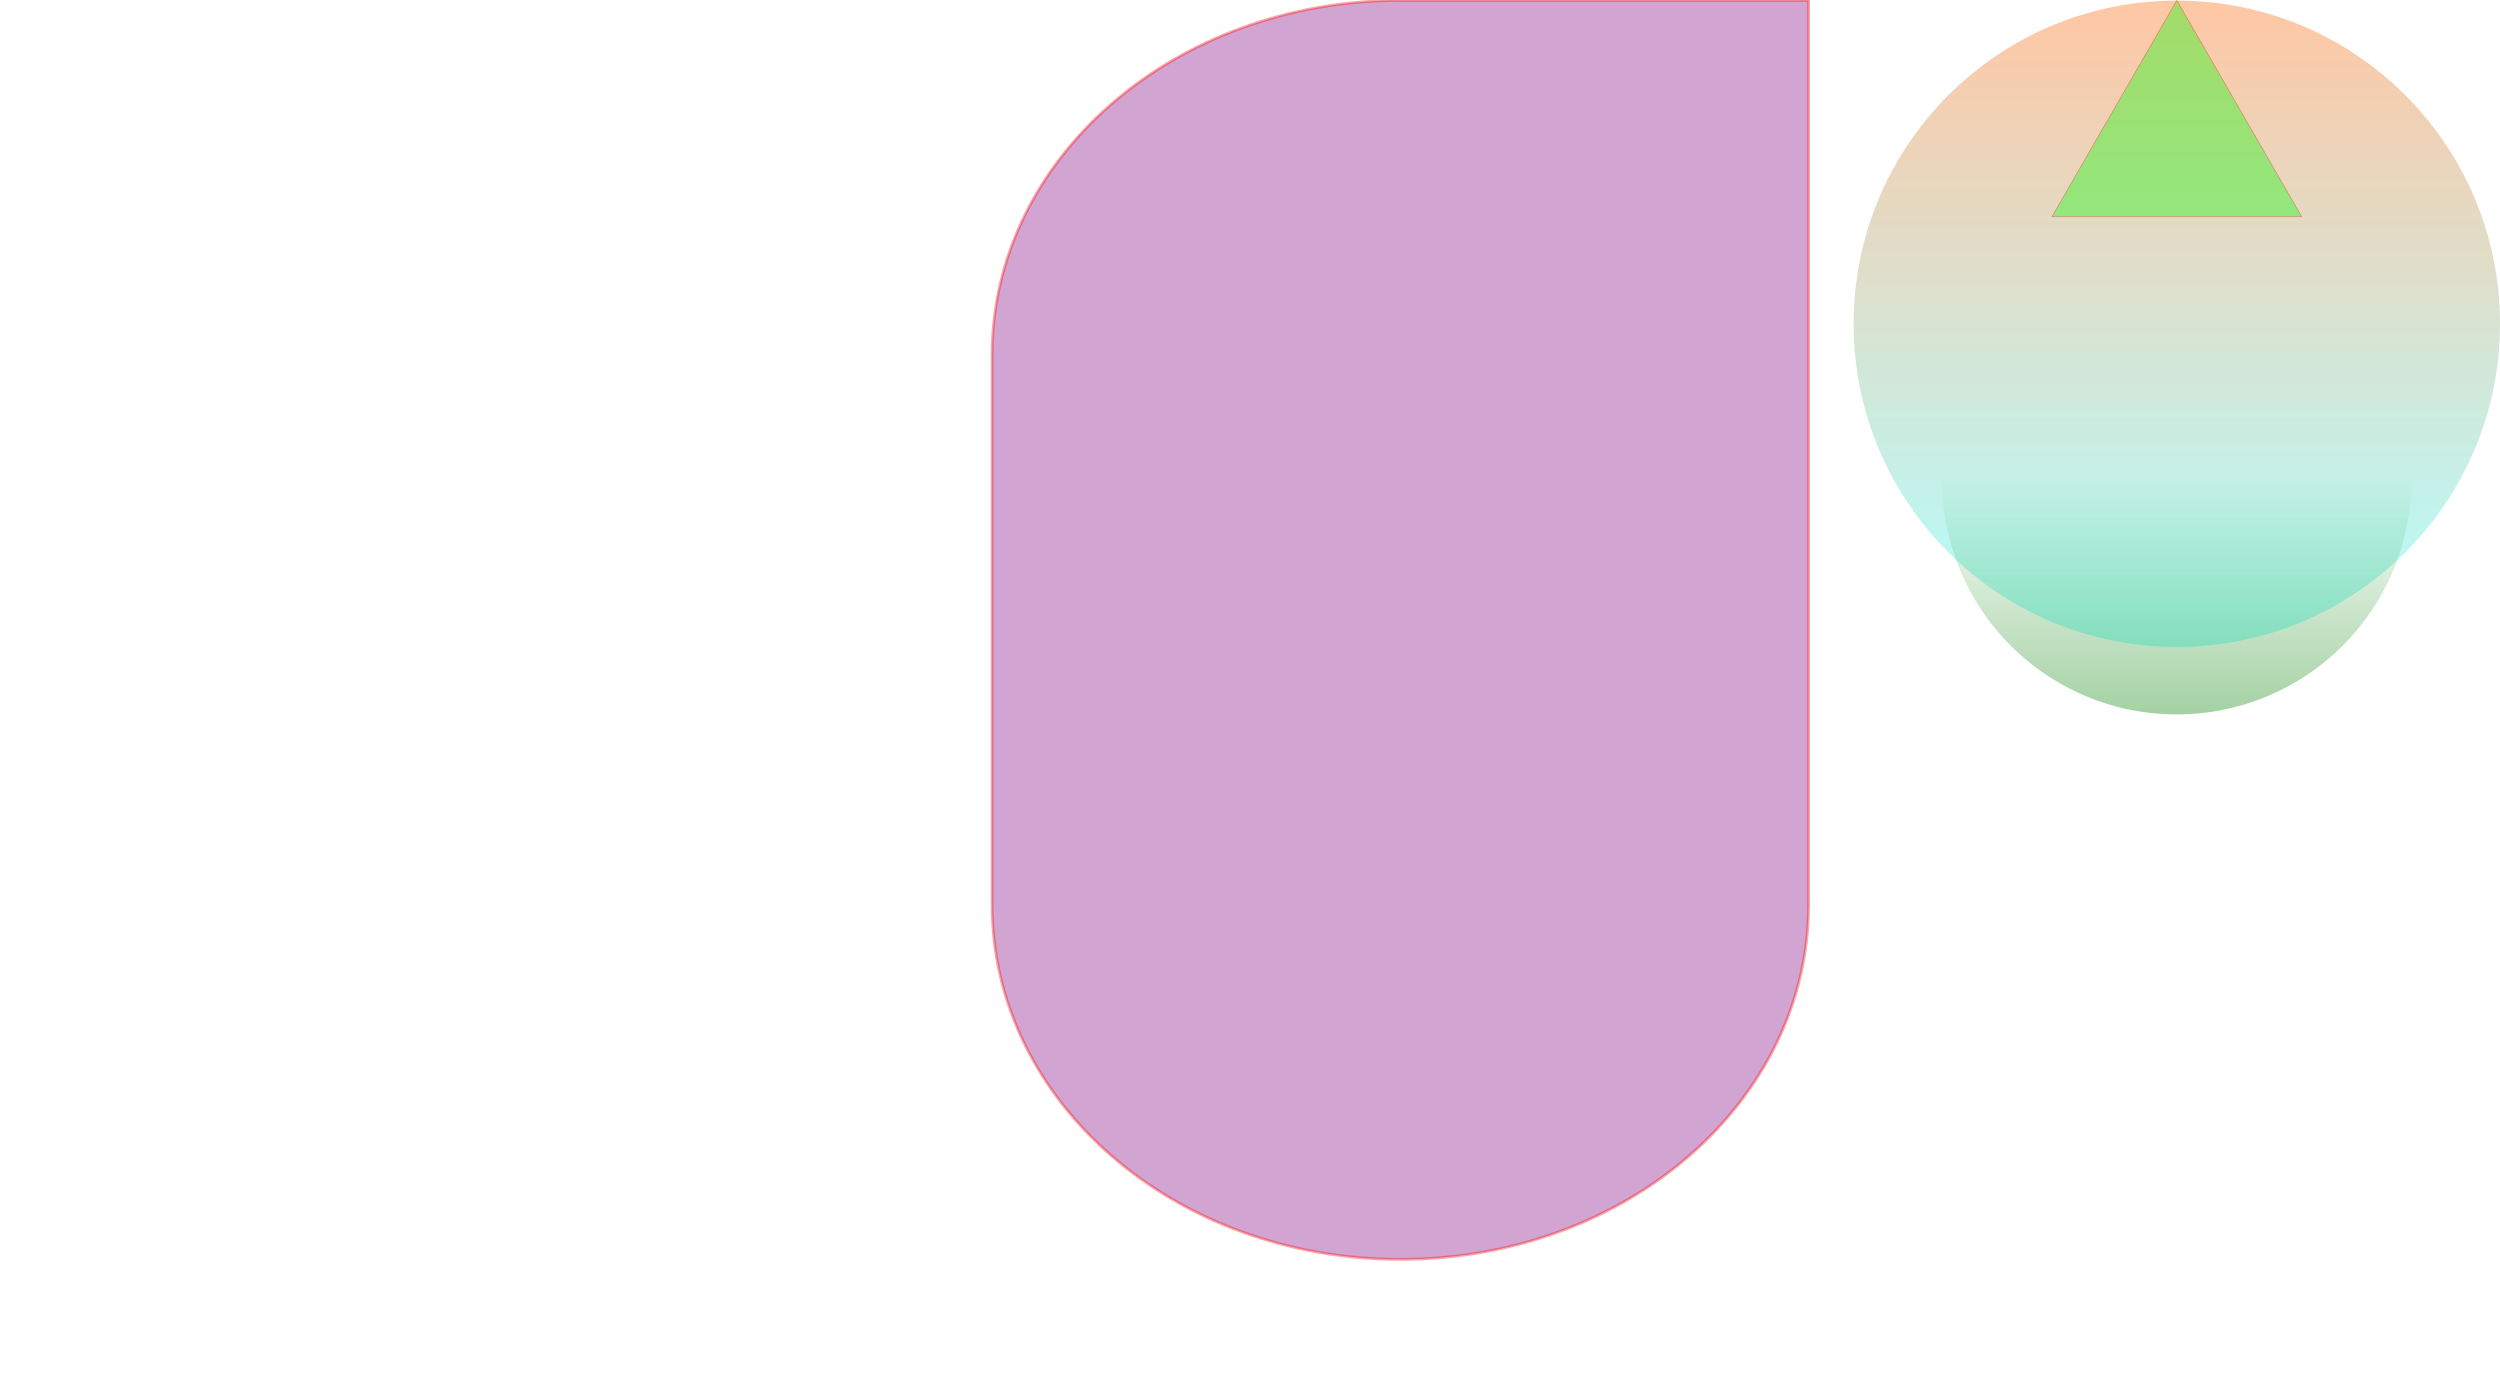 <?xml version="1.0" encoding="UTF-8" standalone="no"?>
<!-- Created with Inkscape (http://www.inkscape.org/) -->

<svg
   xmlns:osb="http://www.openswatchbook.org/uri/2009/osb"
   xmlns:dc="http://purl.org/dc/elements/1.1/"
   xmlns:cc="http://creativecommons.org/ns#"
   xmlns:rdf="http://www.w3.org/1999/02/22-rdf-syntax-ns#"
   xmlns:svg="http://www.w3.org/2000/svg"
   xmlns="http://www.w3.org/2000/svg"
   xmlns:xlink="http://www.w3.org/1999/xlink"
   xmlns:sodipodi="http://sodipodi.sourceforge.net/DTD/sodipodi-0.dtd"
   xmlns:inkscape="http://www.inkscape.org/namespaces/inkscape"
   sodipodi:docname="rectangle3-1.svg"
   inkscape:version="0.92.1 r15371"
   id="svg8"
   version="1.1"
   viewBox="0 0 450.834 249.276"
   height="249.276mm"
   width="450.834mm">
  <defs
     id="defs2">
    <linearGradient
       inkscape:collect="always"
       id="linearGradient6632">
      <stop
         style="stop-color:#008000;stop-opacity:1;"
         offset="0"
         id="stop6628" />
      <stop
         style="stop-color:#008000;stop-opacity:0;"
         offset="1"
         id="stop6630" />
    </linearGradient>
    <linearGradient
       inkscape:collect="always"
       id="linearGradient6624">
      <stop
         style="stop-color:#fe6100;stop-opacity:1"
         offset="0"
         id="stop6620" />
      <stop
         style="stop-color:#24ffff;stop-opacity:1"
         offset="1"
         id="stop6622" />
    </linearGradient>
    <linearGradient
       id="linearGradient5156"
       osb:paint="gradient">
      <stop
         style="stop-color:#00ff00;stop-opacity:1;"
         offset="0"
         id="stop5152" />
      <stop
         style="stop-color:#00ff00;stop-opacity:0;"
         offset="1"
         id="stop5154" />
    </linearGradient>
    <clipPath
       clipPathUnits="userSpaceOnUse"
       id="clipPath4520">
      <rect
         style="opacity:0.358;fill:#00ff00;fill-opacity:1;stroke:#ff0000;stroke-width:0.356;stroke-linejoin:round;stroke-miterlimit:4;stroke-dasharray:none;stroke-opacity:1"
         id="rect4522"
         width="102.123"
         height="42.853"
         x="153.602"
         y="74.945" />
    </clipPath>
    <linearGradient
       inkscape:collect="always"
       xlink:href="#linearGradient6624"
       id="linearGradient6626"
       gradientUnits="userSpaceOnUse"
       x1="86.846"
       y1="37.657"
       x2="86.846"
       y2="154.529" />
    <linearGradient
       inkscape:collect="always"
       xlink:href="#linearGradient6632"
       id="linearGradient6634"
       x1="205.328"
       y1="85.878"
       x2="205.328"
       y2="117.769"
       gradientUnits="userSpaceOnUse" />
  </defs>
  <sodipodi:namedview
     inkscape:window-maximized="1"
     inkscape:window-y="-8"
     inkscape:window-x="-8"
     inkscape:window-height="715"
     inkscape:window-width="1366"
     inkscape:snap-page="true"
     inkscape:guide-bbox="true"
     showguides="true"
     showgrid="false"
     inkscape:current-layer="layer1"
     inkscape:document-units="mm"
     inkscape:cy="608.83514"
     inkscape:cx="1291.6866"
     inkscape:zoom="0.33617045"
     inkscape:pageshadow="2"
     inkscape:pageopacity="0.0"
     borderopacity="1.0"
     bordercolor="#666666"
     pagecolor="#ffffff"
     id="base"
     fit-margin-top="0"
     fit-margin-left="0"
     fit-margin-right="0"
     fit-margin-bottom="0">
    <sodipodi:guide
       position="626.037,67.784"
       orientation="1,0"
       id="guide4492"
       inkscape:locked="false" />
    <sodipodi:guide
       position="342.438,249.209"
       orientation="0,1"
       id="guide4494"
       inkscape:locked="false" />
    <sodipodi:guide
       position="392.595,257.904"
       orientation="1,0"
       id="guide6636"
       inkscape:locked="false" />
  </sodipodi:namedview>
  <g
     inkscape:label="Layer 1"
     inkscape:groupmode="layer"
     id="layer1"
     transform="translate(305.707,-37.59)">
    <circle
       style="opacity:0.358;fill:url(#linearGradient6626);fill-opacity:1;fill-rule:evenodd;stroke:none;stroke-width:0.277;stroke-linejoin:round;stroke-miterlimit:4;stroke-dasharray:none;stroke-opacity:1"
       id="path4513"
       cx="86.846"
       cy="95.979"
       r="58.281" />
    <path
       style="opacity:0.358;fill:#800080;fill-opacity:1;stroke:#ff0000;stroke-width:0.509;stroke-linejoin:round;stroke-miterlimit:4;stroke-dasharray:none;stroke-opacity:1"
       d="m -53.178,37.657 c 40.782,0 73.614,2e-6 73.614,2e-6 l -10e-6,163.096 c 0,35.423 -32.832,63.941 -73.614,63.941 -40.782,0 -73.614,-28.518 -73.614,-63.941 v -99.155 c 0,-35.423 32.832,-63.941 73.614,-63.941 z"
       id="rect4499"
       inkscape:connector-curvature="0"
       sodipodi:nodetypes="scsssss" />
    <path
       sodipodi:type="star"
       style="opacity:0.358;fill:#00ff00;fill-opacity:1;stroke:#ff0000;stroke-width:0.135;stroke-linejoin:round;stroke-miterlimit:4;stroke-dasharray:none;stroke-opacity:1"
       id="path4509"
       sodipodi:sides="3"
       sodipodi:cx="86.84568"
       sodipodi:cy="63.661858"
       sodipodi:r1="26.004467"
       sodipodi:r2="13.002232"
       sodipodi:arg1="0.52359878"
       sodipodi:arg2="1.5707963"
       inkscape:flatsided="true"
       inkscape:rounded="0"
       inkscape:randomized="0"
       d="m 109.366,76.664 -45.041,0 22.521,-39.007 z"
       inkscape:transform-center-y="-6.5011163" />
    <path
       style="opacity:0.358;fill:url(#linearGradient6634);fill-opacity:1;stroke:none;stroke-width:0.356;stroke-linejoin:round;stroke-miterlimit:4;stroke-dasharray:none;stroke-opacity:1"
       d="m 236.803,117.241 a 31.444,31.444 0 0 1 -31.444,31.444 31.444,31.444 0 0 1 -31.444,-31.444 31.444,31.444 0 0 1 31.444,-31.444 31.444,31.444 0 0 1 31.444,31.444 z"
       id="path4515"
       inkscape:connector-curvature="0"
       clip-path="url(#clipPath4520)"
       transform="matrix(-1.346,0,0,-1.346,363.239,281.907)" />
  </g>
</svg>
